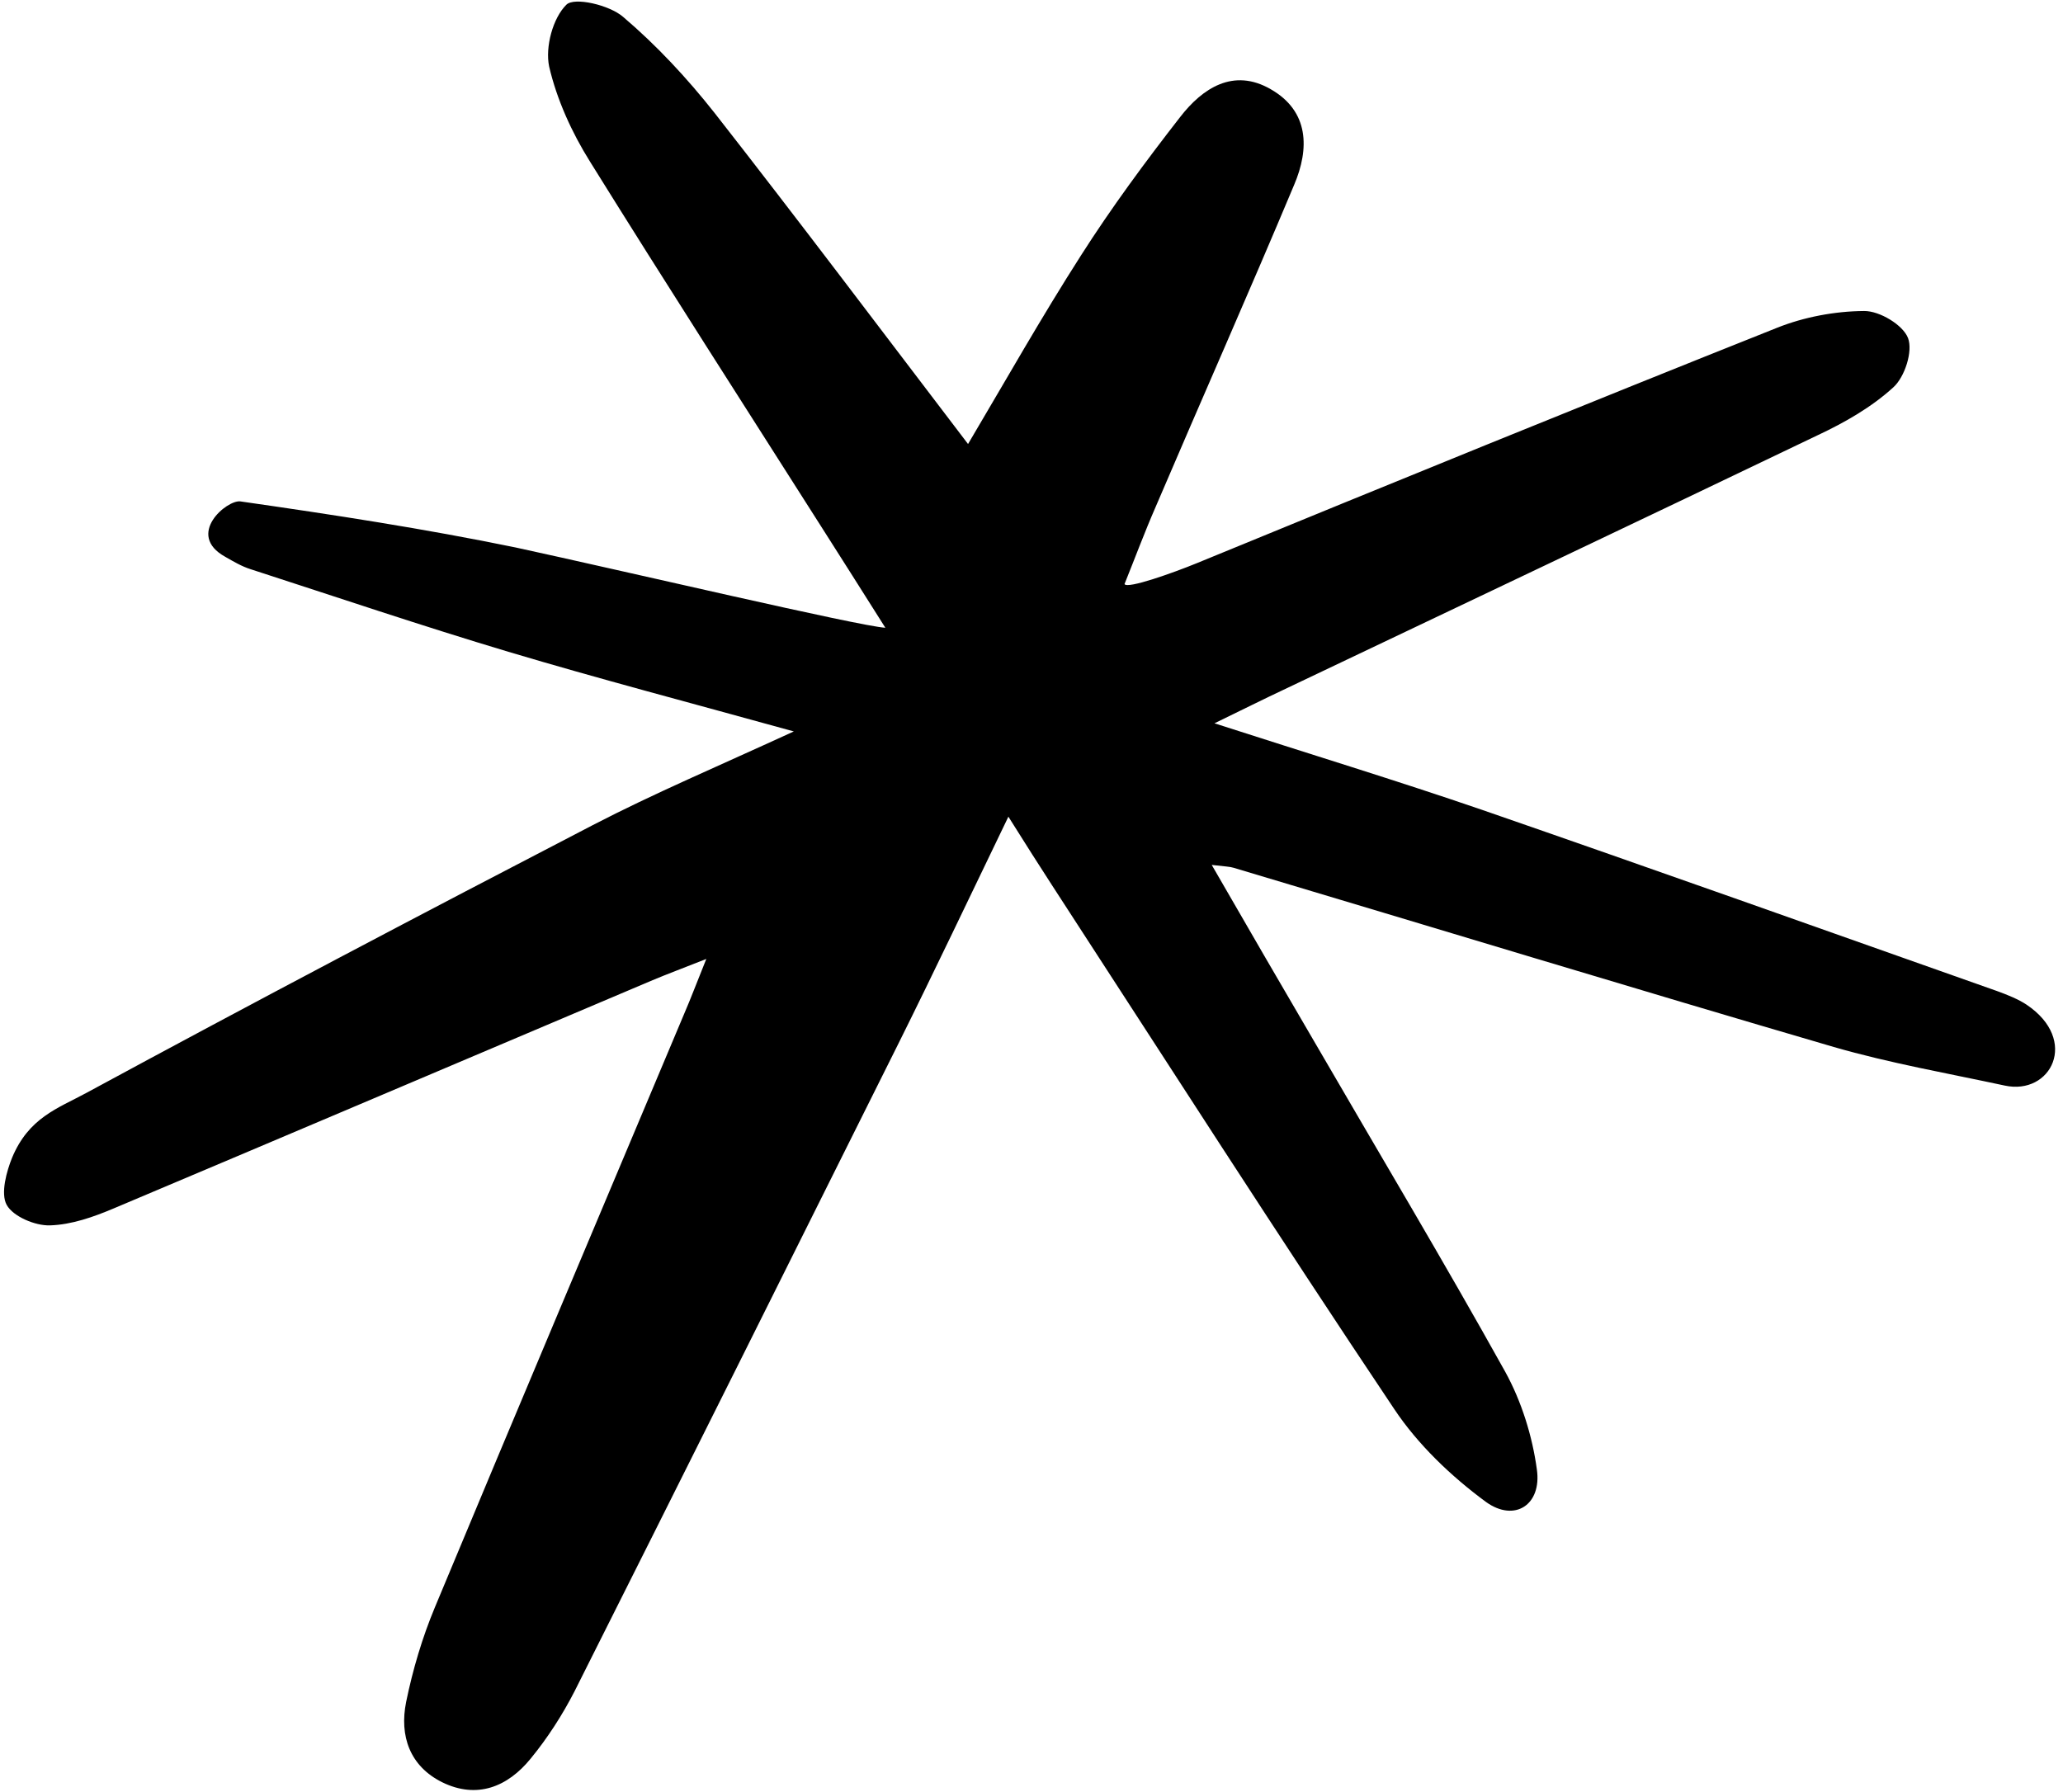 <svg width="137" height="119" viewBox="0 0 137 119" fill="none" xmlns="http://www.w3.org/2000/svg">
<path d="M58.795 41.696C57.056 38.951 55.791 36.937 54.517 34.947C49.399 26.893 44.223 18.845 39.184 10.739C37.972 8.803 36.977 6.613 36.468 4.421C36.196 3.119 36.714 1.199 37.612 0.313C38.138 -0.213 40.478 0.333 41.383 1.124C43.608 3.015 45.632 5.194 47.44 7.484C53.054 14.659 58.535 21.95 64.286 29.492C66.783 25.277 69.172 21.047 71.787 16.964C73.802 13.803 76.061 10.741 78.365 7.782C79.853 5.856 81.908 4.499 84.379 5.922C86.948 7.384 86.963 9.887 85.939 12.284C82.936 19.446 79.797 26.524 76.745 33.666C76.007 35.355 75.367 37.084 74.677 38.793C74.848 39.145 77.976 38.023 79.476 37.407C92.302 32.136 105.108 26.913 117.992 21.779C119.791 21.057 121.854 20.669 123.794 20.657C124.823 20.646 126.379 21.586 126.71 22.457C127.042 23.329 126.494 25.038 125.734 25.725C124.291 27.044 122.515 28.06 120.726 28.899C108.903 34.575 97.052 40.183 85.215 45.825C83.916 46.436 82.597 47.096 80.65 48.042C86.995 50.09 92.747 51.843 98.421 53.791C109.832 57.741 121.228 61.798 132.609 65.822C133.304 66.074 134.039 66.37 134.577 66.729C138.094 69.084 136.206 72.778 133.121 72.102C129.351 71.291 125.497 70.616 121.776 69.541C108.464 65.647 95.211 61.607 81.929 57.64C81.65 57.556 81.366 57.555 80.469 57.449C82.881 61.629 85.112 65.481 87.353 69.308C91.566 76.57 95.882 83.789 99.957 91.11C101.041 93.079 101.761 95.385 102.061 97.606C102.394 99.954 100.584 101.126 98.686 99.764C96.382 98.069 94.162 95.953 92.585 93.585C84.878 82.075 77.406 70.405 69.856 58.788C69.016 57.484 68.176 56.18 66.965 54.244C64.363 59.637 62.06 64.499 59.66 69.321C52.509 83.664 45.357 98.008 38.157 112.332C37.35 113.908 36.362 115.44 35.243 116.805C33.715 118.686 31.676 119.51 29.371 118.381C27.212 117.312 26.516 115.3 26.971 113.043C27.412 110.893 28.043 108.763 28.885 106.747C34.368 93.576 39.916 80.458 45.448 67.306C45.866 66.34 46.226 65.378 46.905 63.693C45.346 64.313 44.278 64.705 43.214 65.156C31.339 70.187 19.454 75.242 7.555 80.262C6.216 80.829 4.755 81.347 3.315 81.39C2.335 81.421 0.877 80.804 0.447 80.035C0.018 79.266 0.452 77.766 0.796 76.912C1.904 74.236 3.83 73.623 5.723 72.598C16.865 66.562 28.1 60.649 39.364 54.805C43.43 52.698 47.651 50.91 52.716 48.582C45.779 46.663 39.732 45.076 33.764 43.293C28.026 41.575 22.367 39.661 16.654 37.81C16.047 37.622 15.474 37.278 14.965 36.987C12.289 35.511 15.081 33.174 15.967 33.304C22.074 34.178 28.21 35.121 34.253 36.366C41.397 37.914 57.071 41.596 58.795 41.696Z" fill="black"/>
</svg>
